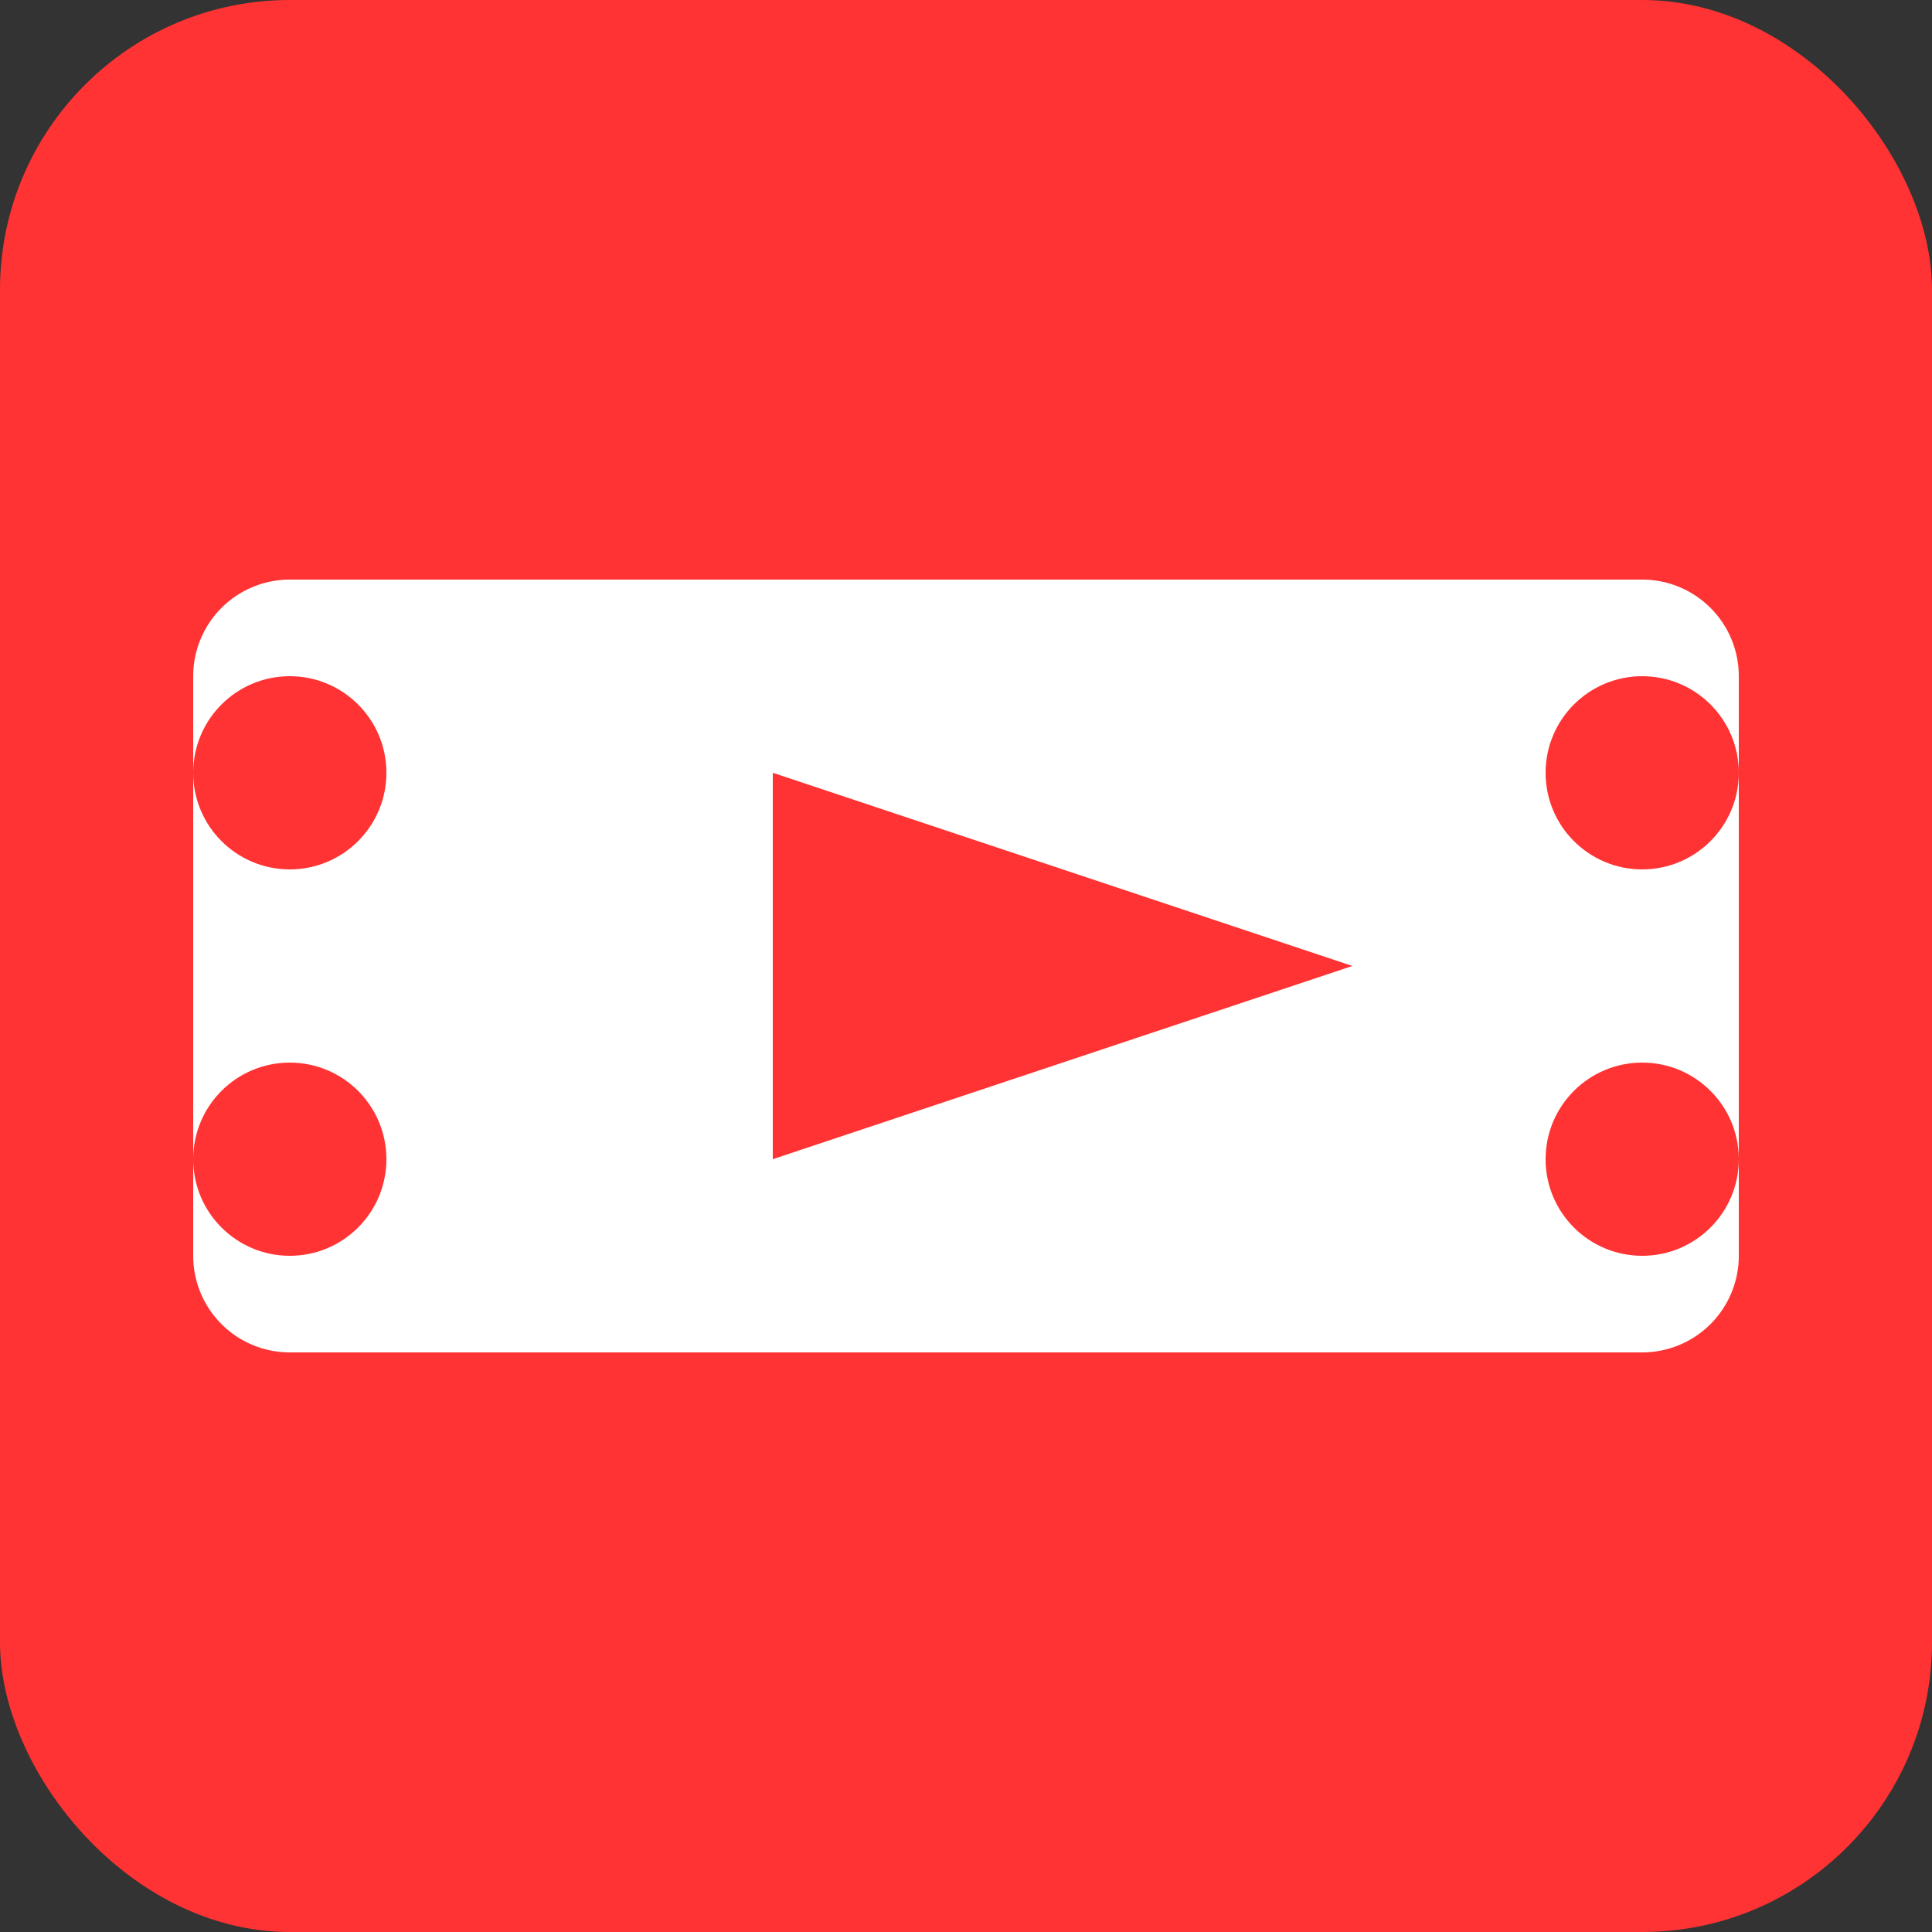 <svg
    xmlns="http://www.w3.org/2000/svg"
    viewBox="0 0 100 100"
    width="100"
    height="100"
>
    <rect x="0" y="0" width="100" height="100" fill="#333333" stroke="none"/>
    <!-- Background -->
    <rect width="100" height="100" rx="15" fill="#FF3333" />
    
    <!-- Ticket Shape -->
    <path
        d="M15 30 h70 a5 5 0 0 1 5 5 v30 a5 5 0 0 1 -5 5 h-70 a5 5 0 0 1 -5 -5 v-30 a5 5 0 0 1 5 -5 z"
        fill="#FFF"
    />
    
    <!-- Play Button -->
    <polygon
        points="40,40 70,50 40,60"
        fill="#FF3333"
    />
    
    <!-- Cut-out edges for ticket effect -->
    <circle cx="15" cy="40" r="5" fill="#FF3333" />
    <circle cx="15" cy="60" r="5" fill="#FF3333" />
    <circle cx="85" cy="40" r="5" fill="#FF3333" />
    <circle cx="85" cy="60" r="5" fill="#FF3333" />
</svg>
